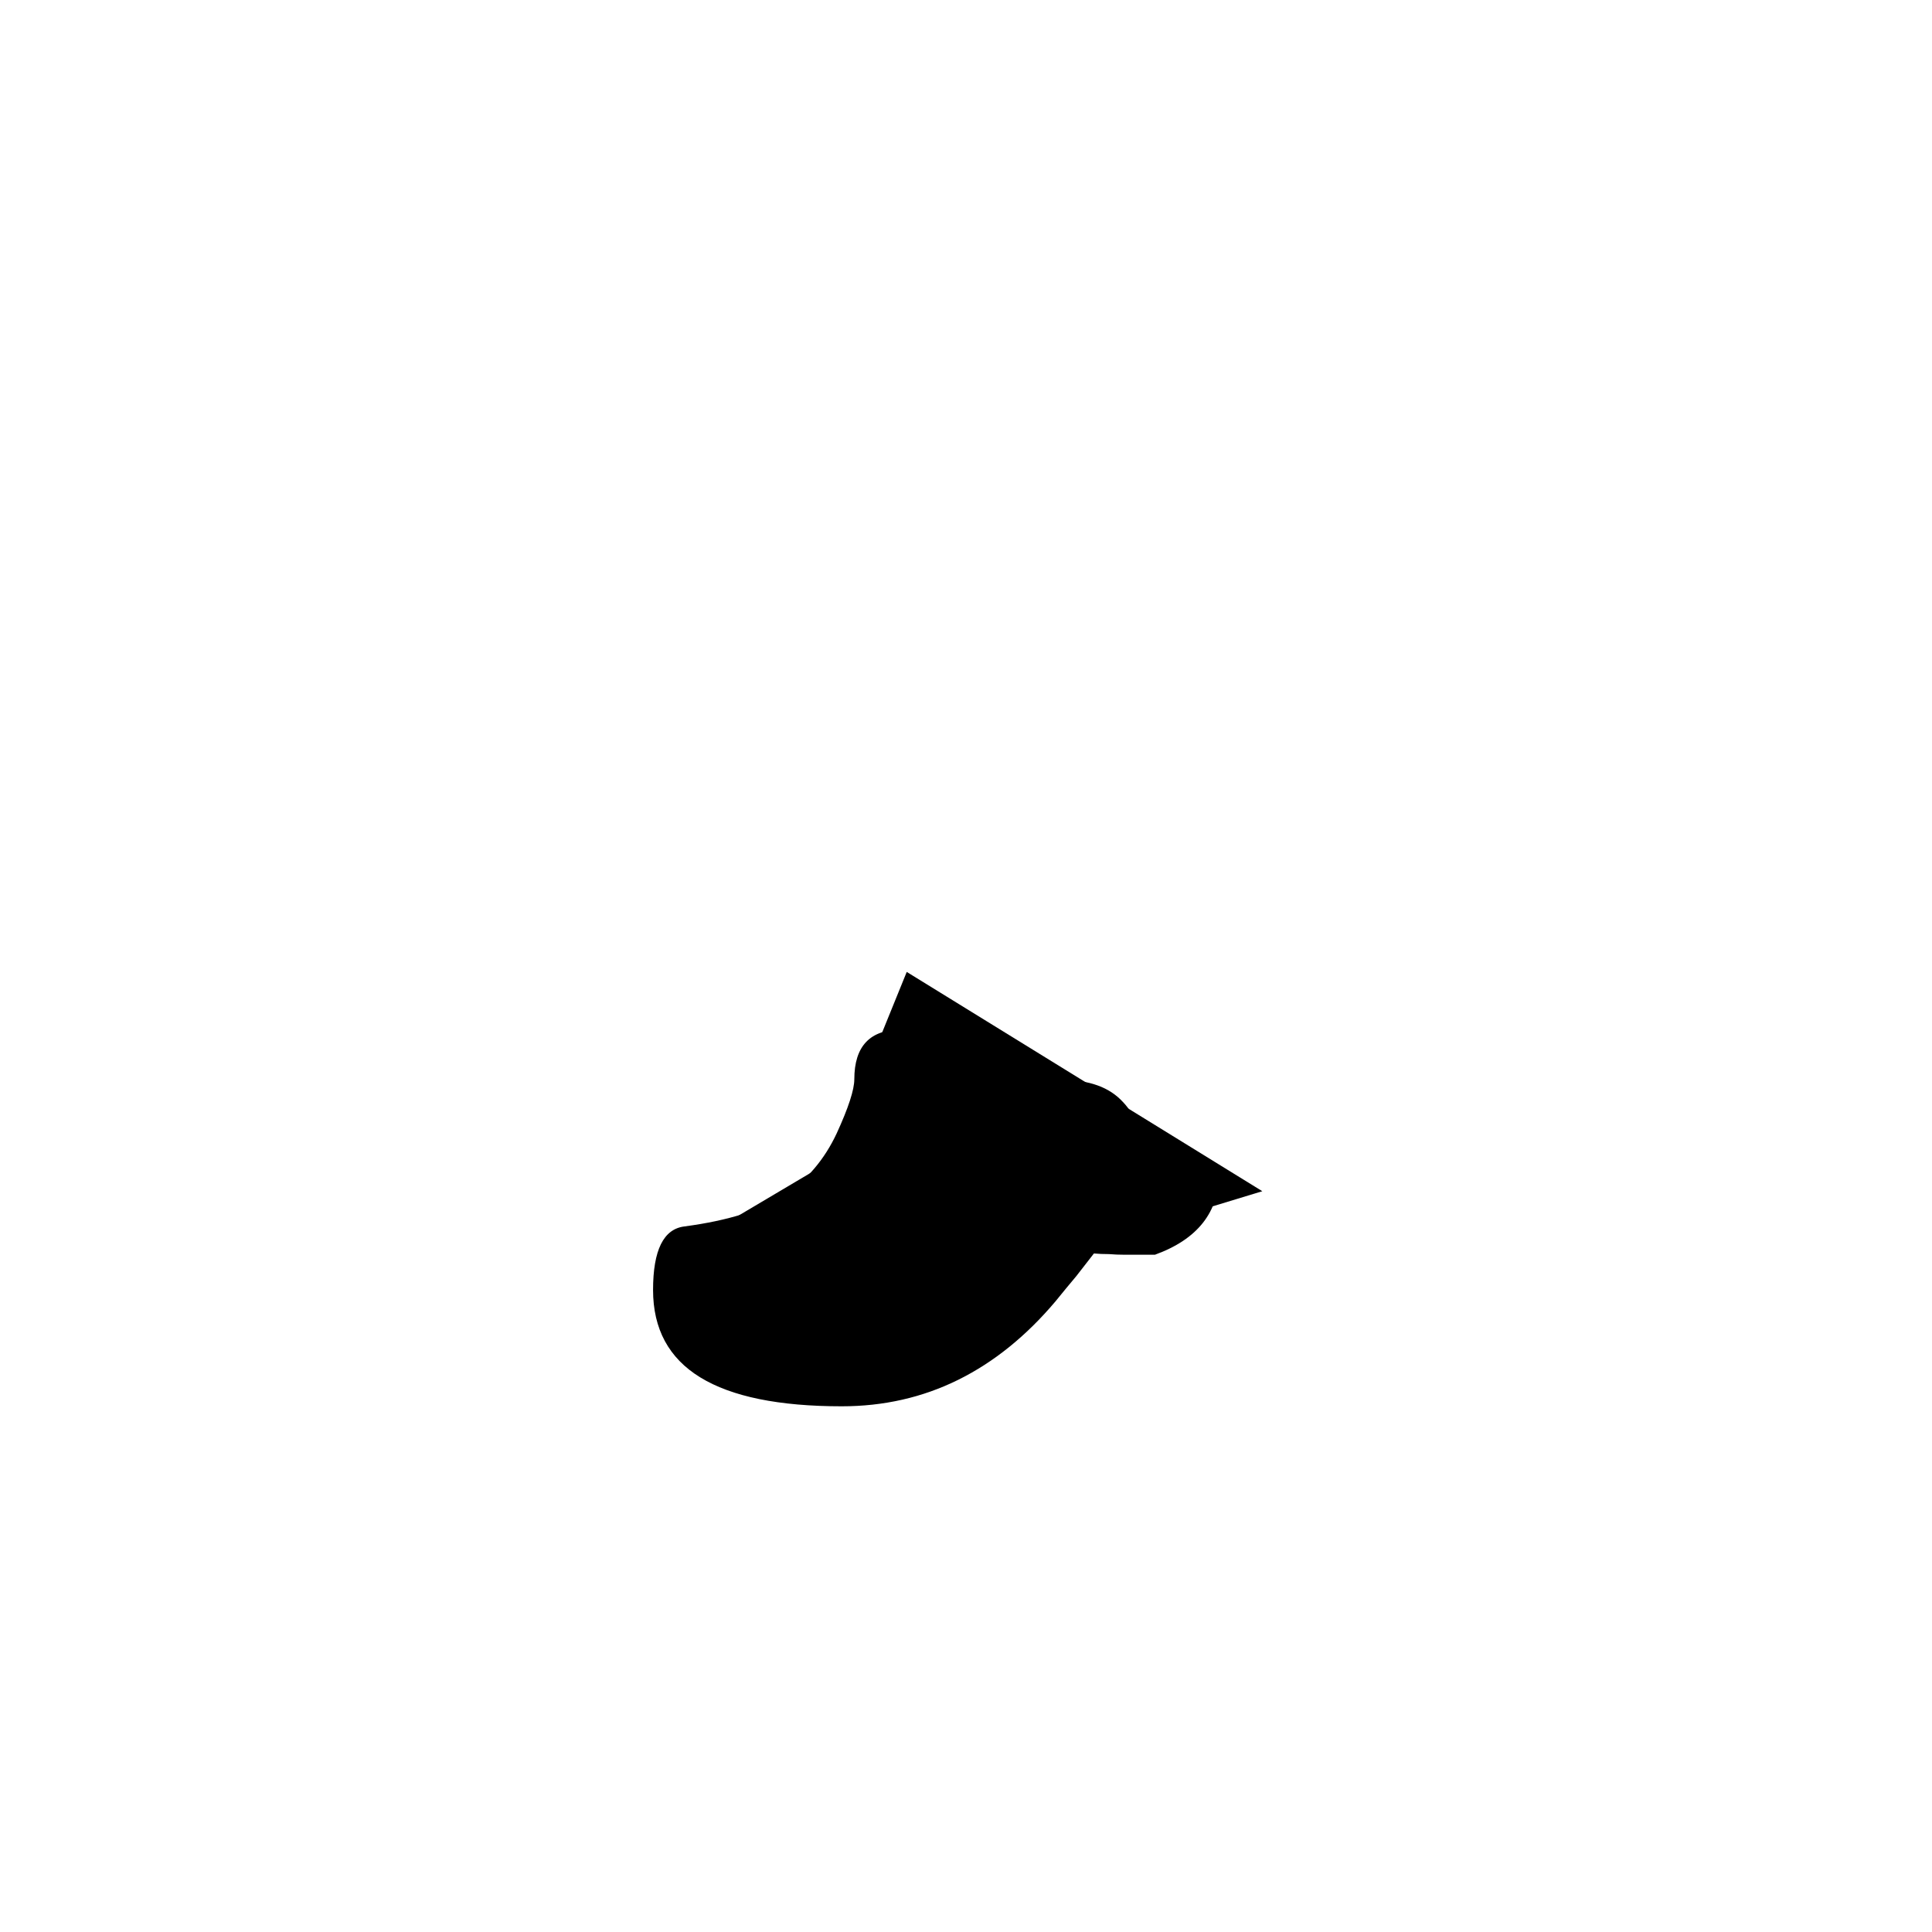 <?xml version="1.0" encoding="UTF-8" standalone="no"?>
<!-- Created with Inkscape (http://www.inkscape.org/) -->

<svg
   width="512"
   height="512"
   viewBox="0 0 512 512"
   version="1.1"
   id="svg1"
   inkscape:version="1.3.2 (091e20e, 2023-11-25)"
   sodipodi:docname="ច1.svg"
   xmlns:inkscape="http://www.inkscape.org/namespaces/inkscape"
   xmlns:sodipodi="http://sodipodi.sourceforge.net/DTD/sodipodi-0.dtd"
   xmlns="http://www.w3.org/2000/svg"
   xmlns:svg="http://www.w3.org/2000/svg">
  <sodipodi:namedview
     id="namedview1"
     pagecolor="#ffffff"
     bordercolor="#000000"
     borderopacity="0.25"
     inkscape:showpageshadow="2"
     inkscape:pageopacity="0.0"
     inkscape:pagecheckerboard="0"
     inkscape:deskcolor="#d1d1d1"
     inkscape:document-units="px"
     inkscape:zoom="0.63671875"
     inkscape:cx="254.42945"
     inkscape:cy="380.8589"
     inkscape:window-width="1392"
     inkscape:window-height="942"
     inkscape:window-x="0"
     inkscape:window-y="25"
     inkscape:window-maximized="0"
     inkscape:current-layer="svg1" />
  <defs
     id="defs1" />
  <path
     style="font-size:341.333px;font-family:'Khmer OS Content';-inkscape-font-specification:'Khmer OS Content';text-align:center;text-anchor:middle;stroke:#000000;stroke-width:0"
     d="m 226.404,286.016 q 0,-13.167 12.5,-13.167 12.5,0 12.5,13.167 0,11.5 -7.5,22.833 -7.5,11.5 -18.667,19.5 -11.333,8 -27.167,13.5 0,7.167 6.167,10.667 6.333,3.5 18.833,3.5 10,0 19.833,-4.833 10,-4.833 19.833,-14.333 l 8.333,-8.167 q -14.667,-5.667 -14.667,-19.333 0,-11.667 6.167,-17.333 6.333,-5.833 18.833,-5.833 10.833,0 16.167,5.833 5.5,5.667 5.5,17.333 0,3 -2.667,7.667 h 6 q 4.5,0 16.667,-6.167 0,15.5 -17,21.667 h -8 q -2.167,0 -4.167,-0.167 -2.167,0 -4,-0.167 -2.167,2.833 -4.667,6 -2.667,3.167 -5.5,6.667 -11.667,13.833 -25.833,20.833 -14.167,7 -30.833,7 -25,0 -37.5,-7.667 -12.5,-7.667 -12.5,-23.167 0,-15.833 8.333,-16.833 17.5,-2.333 26.5,-8.333 9,-6 13.833,-16.333 4.667,-10.167 4.667,-14.333 z m 60,23.333 q 1,-2 1,-3.5 0,-3.667 -6,-3.667 -8.333,0 -8.333,7.167 0,4.667 9.167,6.333 3,-3.667 4.167,-6.333 z"
     id="text1"
     inkscape:label="text1"
     aria-label="្ច" />
  <path
     style="fill:#000000;stroke:#000000;stroke-width:0"
     d="m 240.294,257.571 -20.417,50.258 -42.405,25.129 12.564,32.982 45.546,4.712 32.982,-26.699 25.129,-32.982 -1.571,-20.417 -28.27,-3.141 -7.853,25.129 9.423,12.564 32.982,1.571 36.123,-10.994"
     id="path1" />
</svg>
